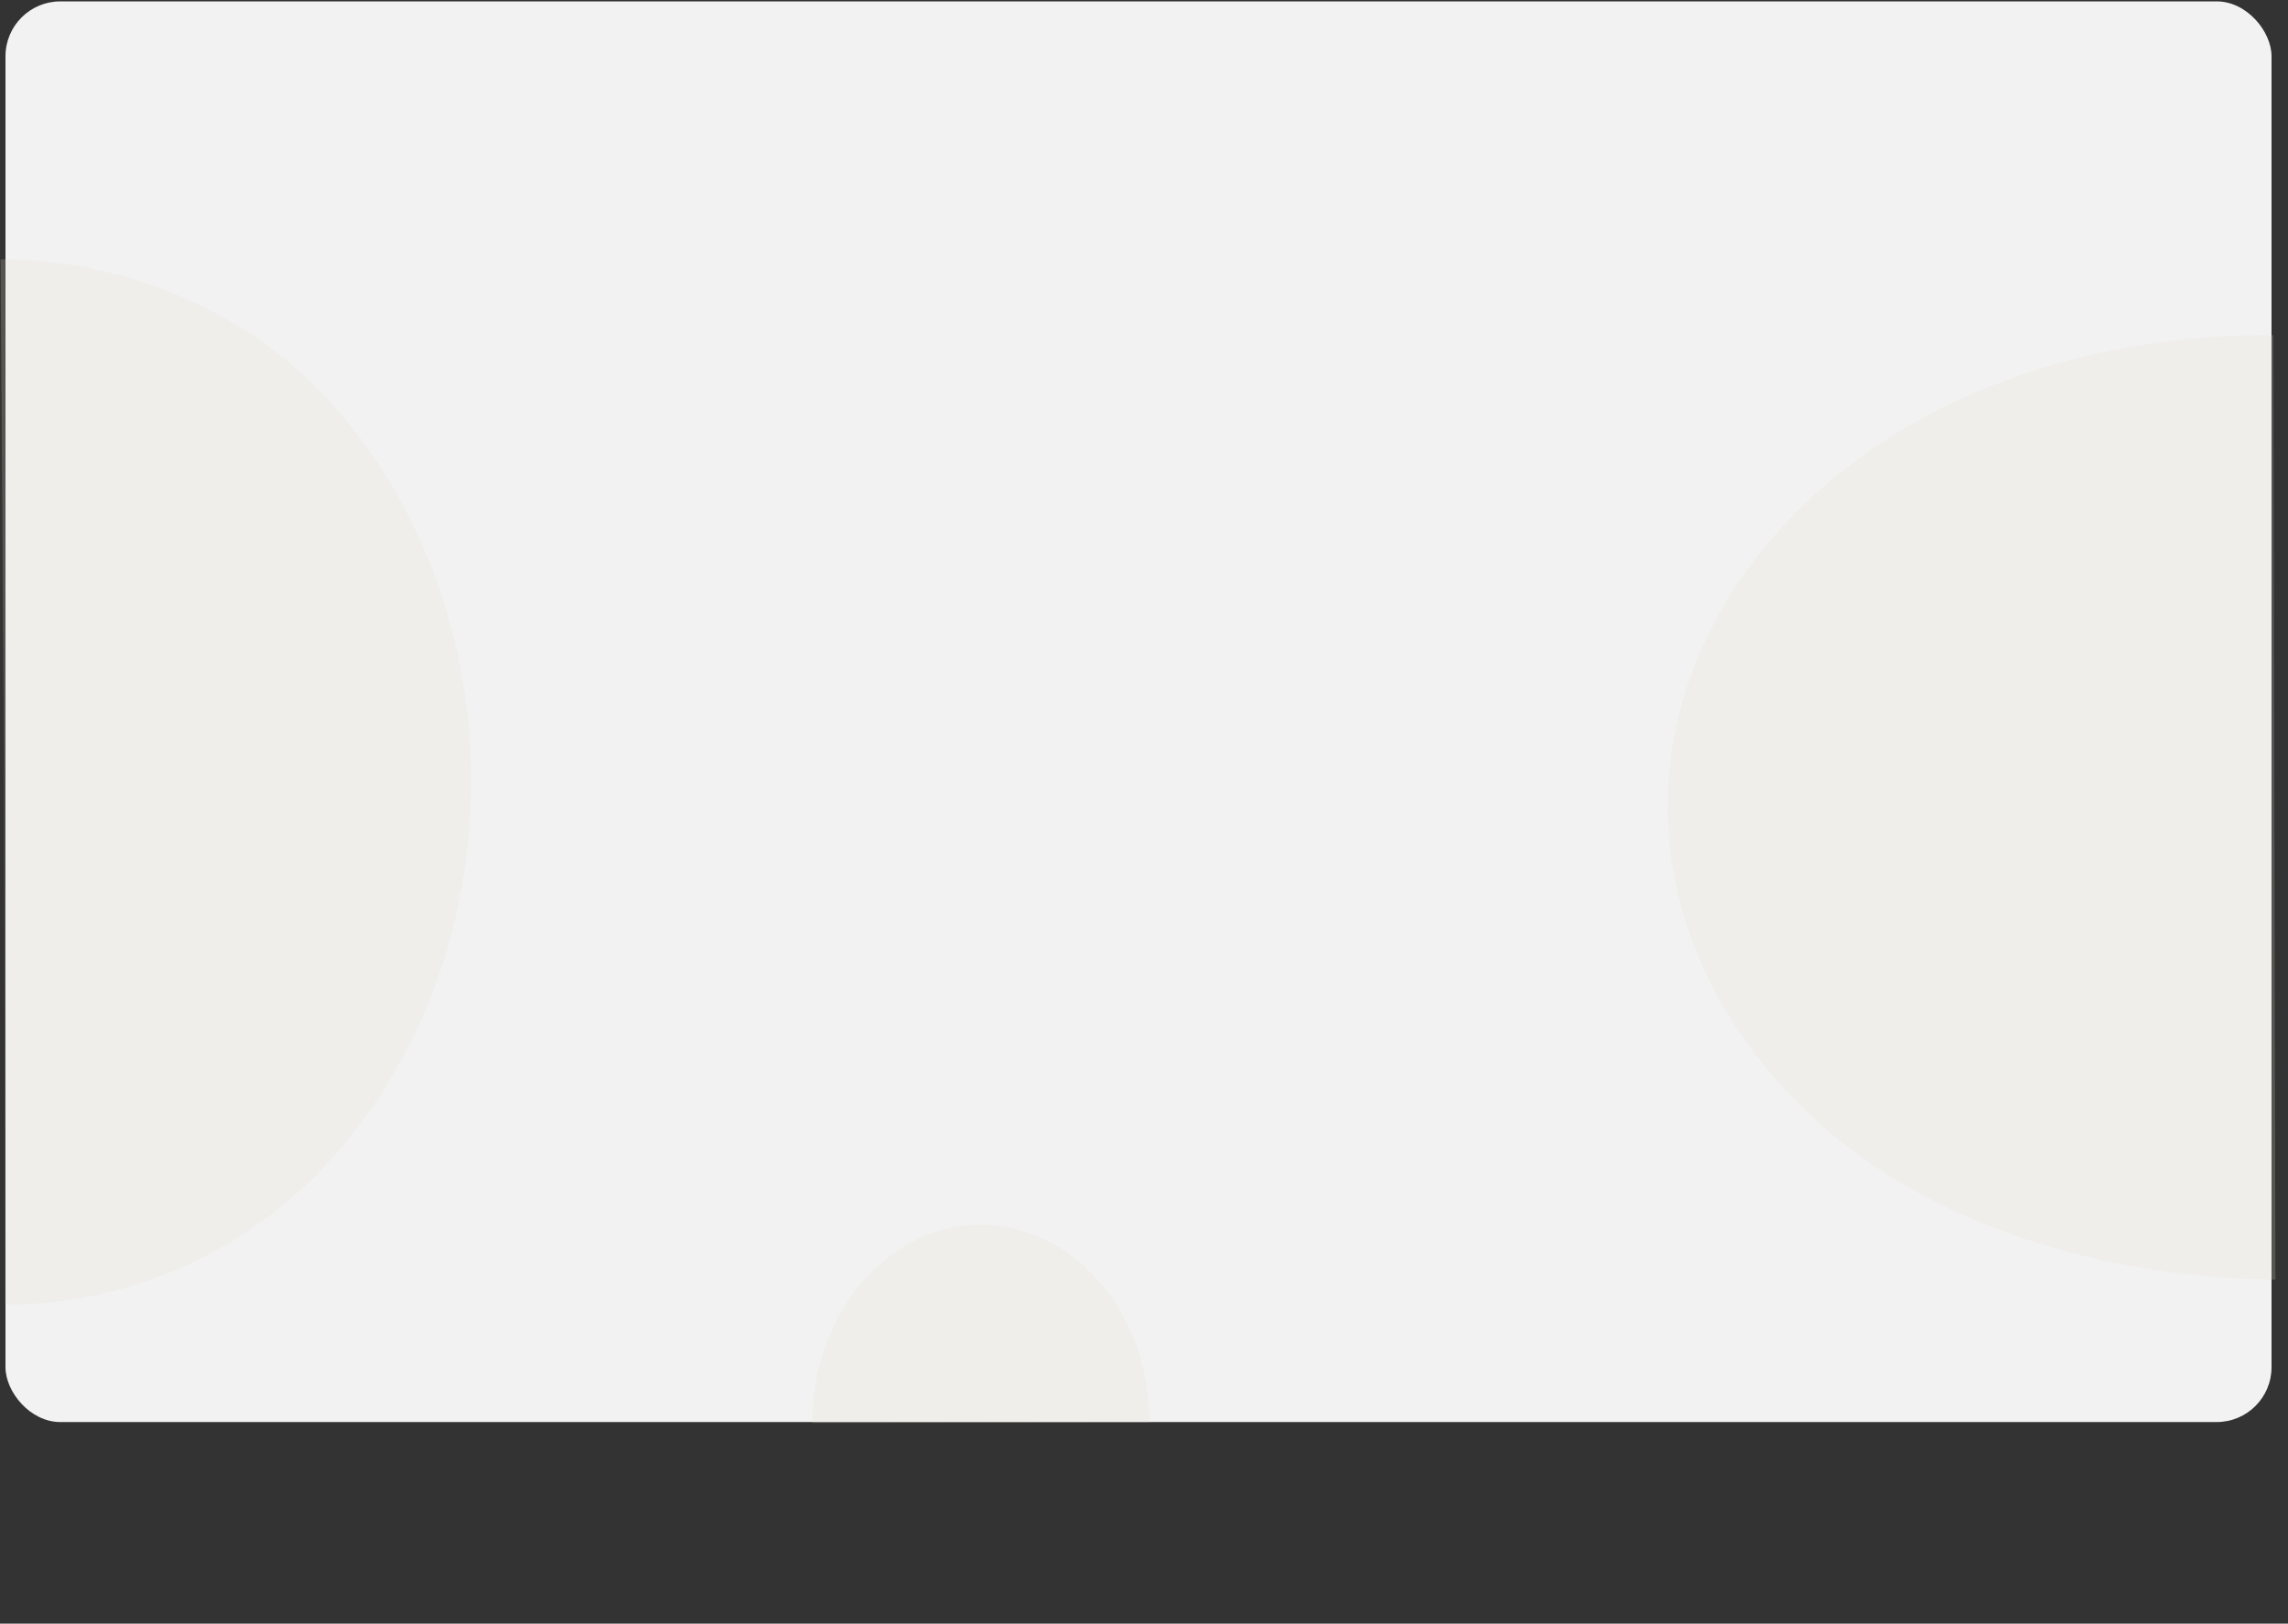 <svg width="417" height="296" viewBox="0 0 417 296" fill="none" xmlns="http://www.w3.org/2000/svg">
<rect x="0" y="0" width="417" height="296" fill="#333333" stroke="none"/>
<rect x="1" y="0.252" width="413" height="259" rx="10" fill="#F2F2F2"/>
<path opacity="0.2" d="M148.047 259.409C148.034 249.84 151.261 240.659 157.018 233.886C162.774 227.112 170.588 223.301 178.741 223.291C186.894 223.28 194.717 227.072 200.491 233.831C206.264 240.59 209.514 249.762 209.527 259.331L178.787 259.37L148.047 259.409Z" fill="#E2DFCF"/>
<path opacity="0.2" d="M414.705 233.283C385.734 233.039 355.805 224.503 335.456 208.058C315.108 191.612 303.785 169.444 303.978 146.431C304.172 123.417 315.867 101.443 336.489 85.343C357.112 69.243 385.359 60.86 414.33 61.104L414.516 146.622L414.705 233.283Z" fill="#E2DFCF"/>
<path opacity="0.2" d="M0.112 47.273C22.422 47.286 45.517 56.473 61.282 74.501C77.046 92.529 85.894 116.973 85.879 142.455C85.863 167.937 76.986 192.37 61.199 210.379C45.413 228.388 23.274 237.848 0.964 237.835L0.761 143.222L0.112 47.273Z" fill="#E2DFCF"/>
</svg>
